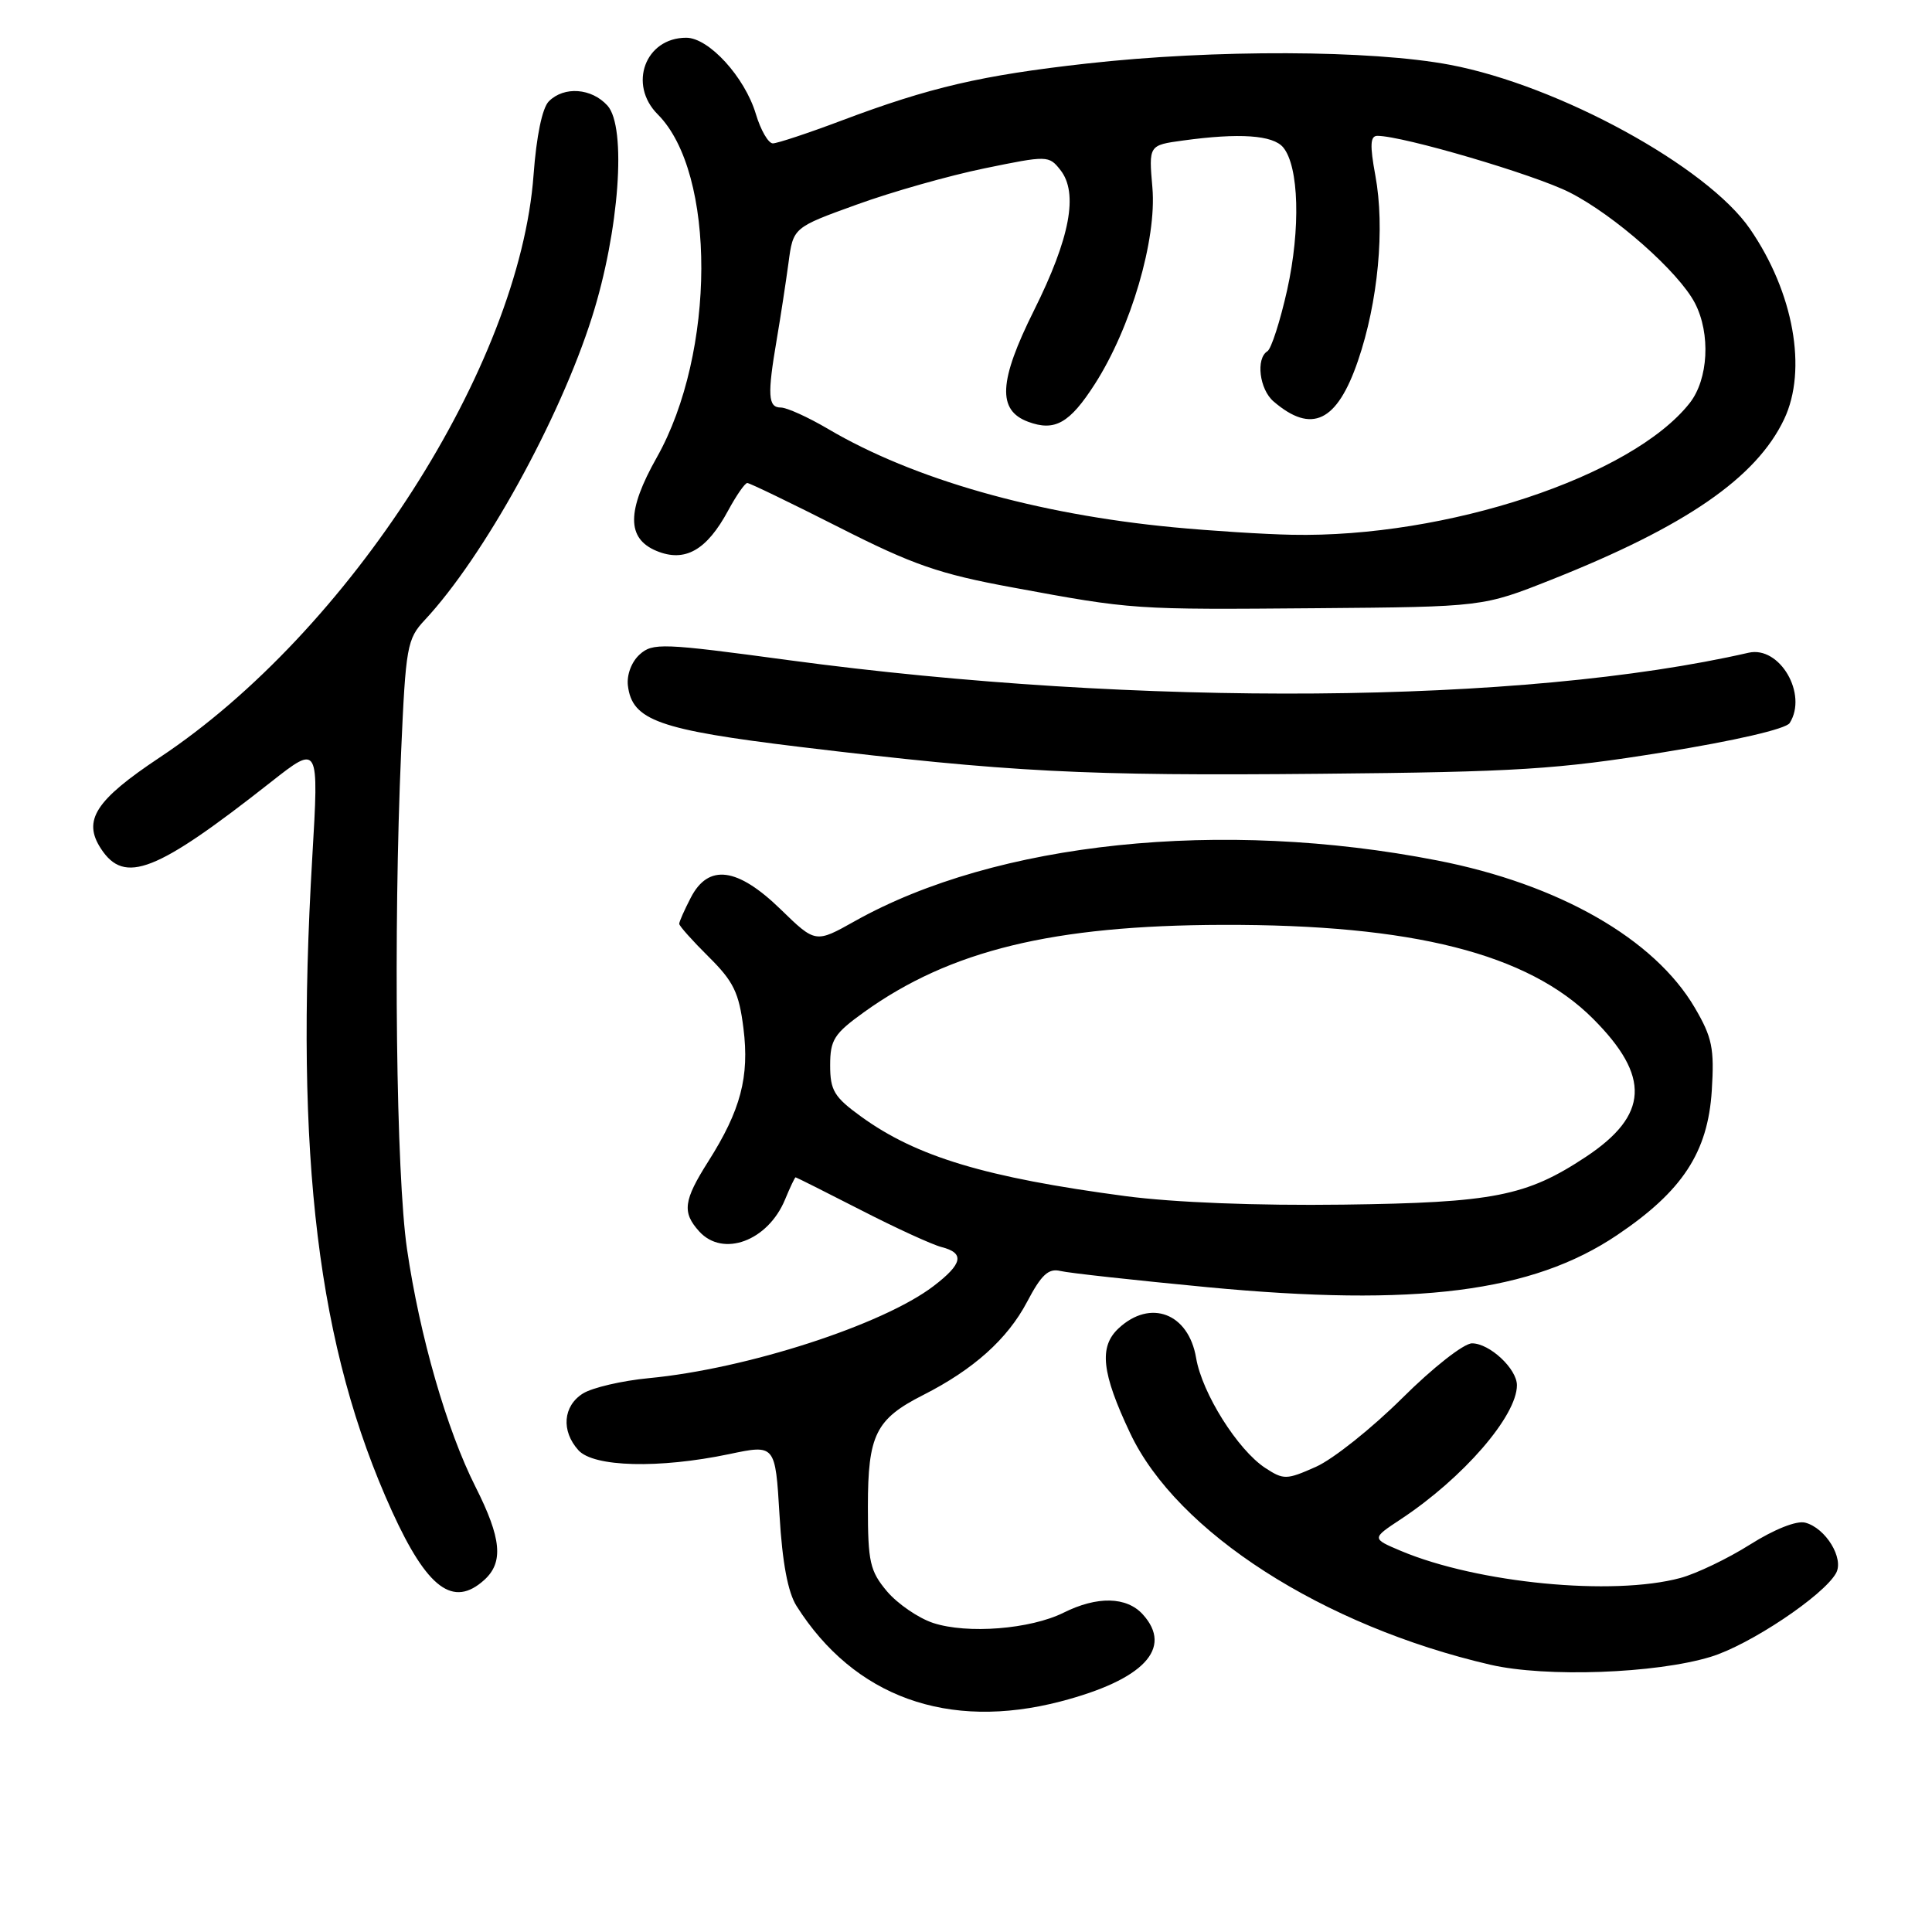 <?xml version="1.0" encoding="UTF-8" standalone="no"?>
<!DOCTYPE svg PUBLIC "-//W3C//DTD SVG 1.1//EN" "http://www.w3.org/Graphics/SVG/1.1/DTD/svg11.dtd" >
<svg xmlns="http://www.w3.org/2000/svg" xmlns:xlink="http://www.w3.org/1999/xlink" version="1.1" viewBox="0 0 256 256">
 <g >
 <path fill="currentColor"
d=" M 140.54 225.45 C 151.54 222.58 155.49 218.40 151.43 213.92 C 149.28 211.55 145.38 211.47 140.93 213.69 C 136.53 215.88 128.17 216.54 123.64 215.05 C 121.68 214.40 118.93 212.51 117.53 210.86 C 115.27 208.17 115.00 206.96 115.00 199.65 C 115.00 190.13 116.03 188.04 122.32 184.85 C 128.99 181.47 133.49 177.44 136.09 172.51 C 137.98 168.91 138.93 168.03 140.50 168.41 C 141.60 168.68 150.38 169.64 160.00 170.56 C 187.64 173.18 203.02 171.23 214.27 163.66 C 222.93 157.83 226.30 152.70 226.82 144.51 C 227.17 138.91 226.88 137.47 224.57 133.53 C 219.22 124.40 206.55 117.15 190.42 114.01 C 161.85 108.43 132.01 111.55 113.28 122.05 C 108.06 124.98 108.06 124.98 103.44 120.49 C 97.71 114.92 93.87 114.42 91.53 118.95 C 90.69 120.57 90.00 122.13 90.00 122.41 C 90.00 122.69 91.76 124.66 93.91 126.79 C 97.20 130.05 97.92 131.53 98.51 136.25 C 99.32 142.68 98.14 147.13 93.86 153.88 C 90.56 159.08 90.36 160.64 92.65 163.17 C 95.80 166.64 101.75 164.44 104.02 158.95 C 104.69 157.33 105.32 156.00 105.42 156.00 C 105.51 156.00 109.40 157.95 114.05 160.33 C 118.70 162.72 123.51 164.92 124.75 165.24 C 127.86 166.03 127.57 167.46 123.69 170.42 C 116.96 175.55 98.96 181.38 86.00 182.61 C 82.42 182.95 78.49 183.87 77.25 184.64 C 74.60 186.30 74.33 189.61 76.65 192.17 C 78.67 194.40 87.33 194.62 96.61 192.68 C 102.73 191.39 102.73 191.39 103.29 200.76 C 103.66 207.06 104.40 211.00 105.55 212.81 C 113.18 224.85 125.61 229.34 140.54 225.45 Z  M 226.67 219.54 C 231.82 217.98 241.61 211.44 243.28 208.46 C 244.38 206.51 241.92 202.47 239.20 201.76 C 238.06 201.46 235.11 202.63 231.89 204.66 C 228.93 206.53 224.77 208.52 222.66 209.09 C 213.67 211.51 195.80 209.78 185.62 205.50 C 181.74 203.86 181.74 203.86 185.62 201.30 C 193.88 195.84 201.00 187.62 201.00 183.55 C 201.00 181.37 197.38 178.00 195.05 178.00 C 193.96 178.00 189.86 181.22 185.80 185.26 C 181.78 189.25 176.64 193.35 174.37 194.36 C 170.46 196.10 170.09 196.10 167.65 194.51 C 164.00 192.11 159.28 184.61 158.49 179.93 C 157.49 174.01 152.44 172.08 148.22 176.01 C 145.59 178.46 145.97 181.91 149.75 189.90 C 155.94 203.02 175.29 215.45 197.50 220.59 C 204.84 222.28 219.38 221.76 226.67 219.54 Z  M 64.17 209.35 C 66.75 207.01 66.45 203.84 63.01 197.02 C 59.20 189.48 55.61 177.02 53.93 165.50 C 52.49 155.68 52.11 123.41 53.15 99.66 C 53.76 85.68 53.94 84.66 56.28 82.16 C 64.09 73.80 74.16 55.56 78.45 42.00 C 82.06 30.61 83.06 16.83 80.49 13.99 C 78.39 11.67 74.75 11.40 72.73 13.42 C 71.85 14.29 71.08 18.03 70.70 23.17 C 68.85 48.50 46.29 83.67 21.17 100.36 C 12.63 106.04 10.92 108.70 13.38 112.46 C 16.51 117.24 20.68 115.60 35.88 103.64 C 42.26 98.62 42.26 98.62 41.38 113.56 C 39.03 153.43 42.11 178.65 51.95 200.27 C 56.62 210.51 60.06 213.07 64.17 209.35 Z  M 220.41 99.68 C 229.90 98.15 236.64 96.59 237.14 95.81 C 239.57 91.98 235.82 85.55 231.70 86.49 C 201.82 93.33 150.95 93.72 104.55 87.48 C 87.75 85.21 86.48 85.16 84.75 86.73 C 83.68 87.70 83.03 89.42 83.20 90.85 C 83.76 95.45 87.27 96.70 106.00 98.97 C 133.77 102.32 143.61 102.83 175.00 102.53 C 201.03 102.29 206.37 101.95 220.41 99.68 Z  M 205.57 76.81 C 223.37 69.75 232.73 63.30 236.41 55.54 C 239.51 49.01 237.67 38.74 231.88 30.33 C 226.20 22.07 206.55 11.32 192.14 8.59 C 181.70 6.61 160.87 6.53 144.00 8.42 C 130.05 9.98 123.24 11.56 111.50 15.98 C 107.10 17.64 103.01 18.99 102.41 19.00 C 101.81 19.00 100.79 17.24 100.15 15.09 C 98.68 10.21 93.93 5.00 90.93 5.00 C 85.50 5.00 83.20 11.20 87.15 15.15 C 94.91 22.91 94.84 46.75 87.03 60.61 C 83.03 67.70 83.02 71.35 86.99 73.00 C 90.76 74.56 93.65 72.92 96.50 67.62 C 97.58 65.63 98.71 64.00 99.02 64.00 C 99.33 64.00 104.79 66.64 111.15 69.86 C 120.96 74.84 124.44 76.05 134.11 77.83 C 150.17 80.80 150.11 80.79 174.50 80.59 C 196.50 80.41 196.50 80.41 205.57 76.81 Z  M 149.11 158.49 C 130.60 156.03 121.44 153.27 114.11 147.96 C 110.53 145.37 110.00 144.49 110.00 141.16 C 110.00 137.78 110.52 136.97 114.48 134.12 C 125.88 125.93 139.51 122.61 162.00 122.55 C 187.16 122.48 202.45 126.35 211.08 134.98 C 218.74 142.65 218.47 147.77 210.12 153.30 C 202.26 158.50 197.91 159.36 178.00 159.62 C 166.53 159.77 155.55 159.34 149.11 158.49 Z  M 155.50 69.87 C 137.33 68.14 121.02 63.50 109.73 56.84 C 107.08 55.28 104.26 54.00 103.46 54.00 C 101.76 54.00 101.66 52.36 102.93 44.93 C 103.44 41.95 104.13 37.40 104.48 34.83 C 105.10 30.15 105.10 30.15 113.52 27.11 C 118.14 25.43 125.76 23.27 130.44 22.31 C 138.80 20.59 138.98 20.59 140.51 22.53 C 142.91 25.58 141.80 31.52 137.01 41.13 C 132.33 50.52 132.13 54.37 136.24 55.89 C 139.77 57.20 141.74 56.08 145.07 50.89 C 149.86 43.43 153.29 31.72 152.70 24.87 C 152.21 19.24 152.21 19.24 156.75 18.62 C 164.24 17.59 168.67 17.90 170.03 19.53 C 172.12 22.06 172.35 30.31 170.56 38.40 C 169.63 42.56 168.45 46.22 167.94 46.54 C 166.38 47.50 166.88 51.59 168.75 53.19 C 173.80 57.53 177.16 55.92 179.93 47.83 C 182.61 40.03 183.53 30.20 182.24 23.25 C 181.50 19.23 181.56 18.00 182.51 18.00 C 185.88 18.00 203.32 23.13 207.97 25.49 C 213.92 28.50 222.45 36.04 224.59 40.17 C 226.69 44.23 226.37 50.26 223.89 53.41 C 216.23 63.14 191.66 71.28 171.18 70.86 C 167.50 70.79 160.45 70.34 155.50 69.87 Z "/>
</g>
</svg>